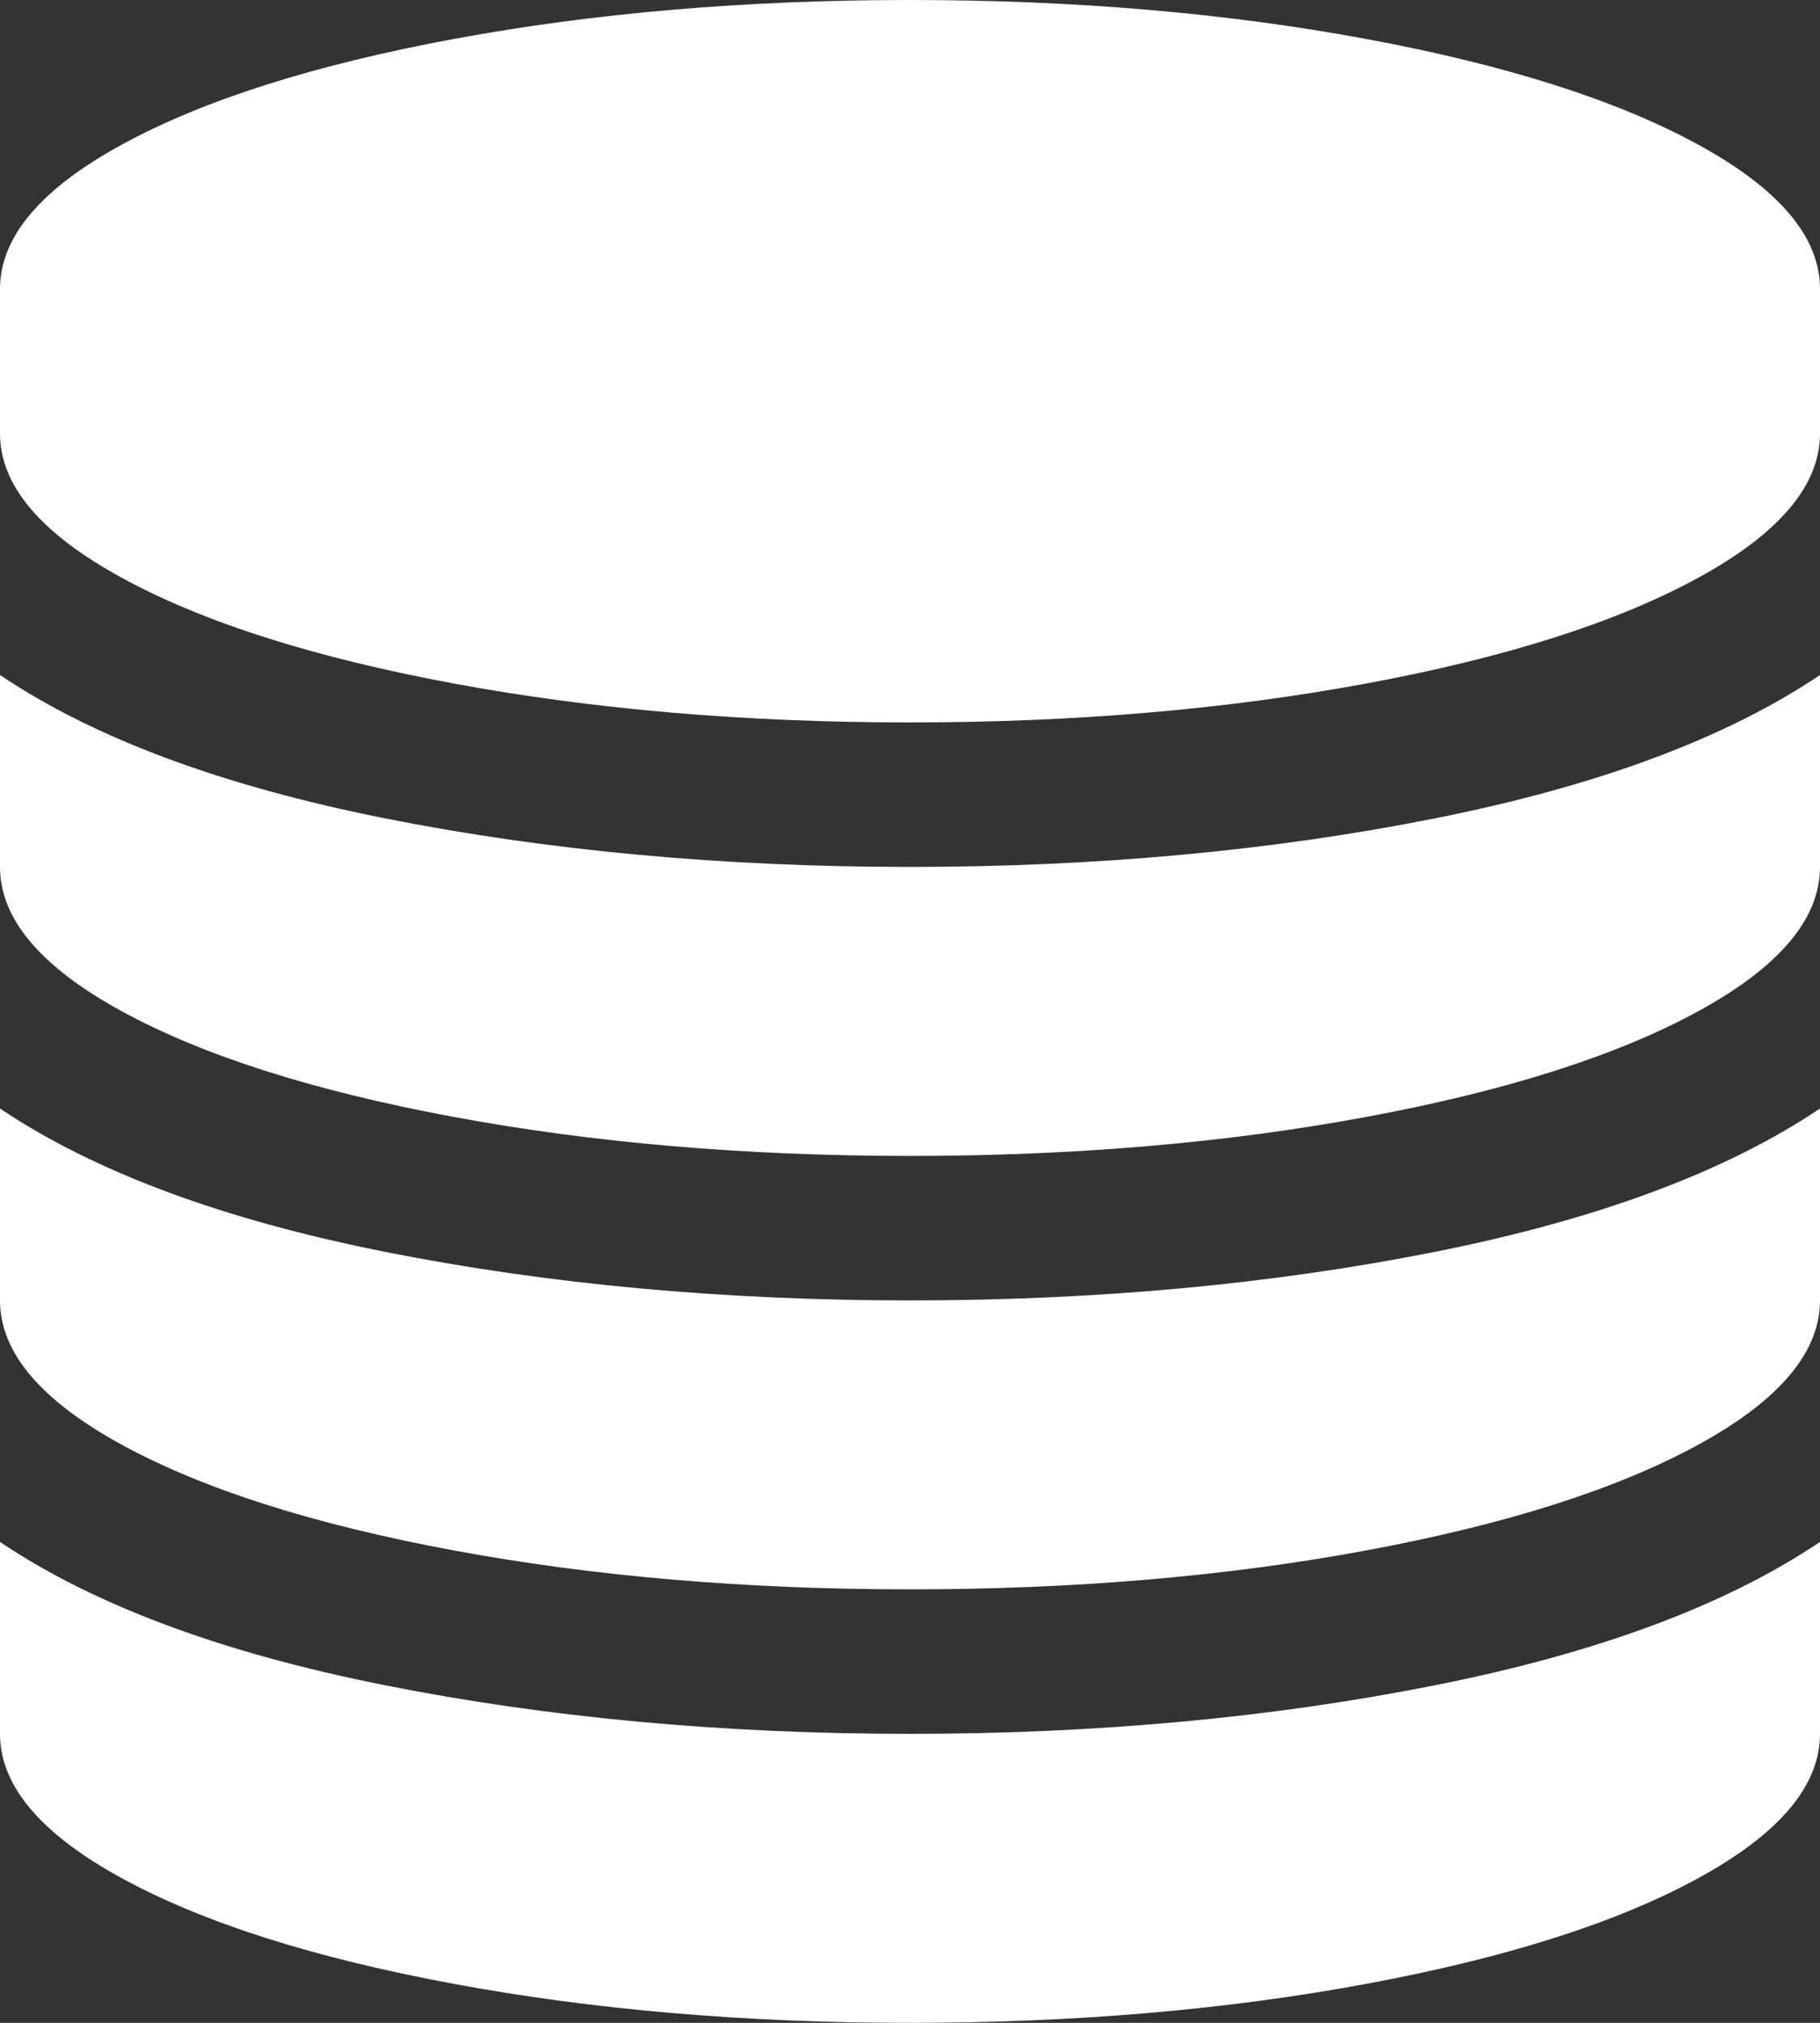 ﻿<?xml version="1.0" encoding="utf-8"?>
<svg version="1.1" xmlns:xlink="http://www.w3.org/1999/xlink" width="27px" height="30px" xmlns="http://www.w3.org/2000/svg">
  <rect width="100%" height="100%" fill="#333333" stroke="none"/>
  <g transform="matrix(1 0 0 1 -280 -178 )">
    <path d="M 5.713 12.137  C 8.127 12.617  10.723 12.857  13.5 12.857  C 16.277 12.857  18.873 12.617  21.287 12.137  C 23.701 11.657  25.605 10.949  27 10.011  L 27 12.857  C 27 13.627  26.396 14.342  25.189 15  C 23.982 15.658  22.342 16.18  20.268 16.565  C 18.193 16.95  15.938 17.143  13.5 17.143  C 11.062 17.143  8.807 16.95  6.732 16.565  C 4.658 16.18  3.018 15.658  1.811 15  C 0.604 14.342  0 13.627  0 12.857  L 0 10.011  C 1.395 10.949  3.299 11.657  5.713 12.137  Z M 5.713 24.994  C 8.127 25.474  10.723 25.714  13.5 25.714  C 16.277 25.714  18.873 25.474  21.287 24.994  C 23.701 24.515  25.605 23.806  27 22.868  L 27 25.714  C 27 26.484  26.396 27.199  25.189 27.857  C 23.982 28.516  22.342 29.037  20.268 29.422  C 18.193 29.807  15.938 30  13.5 30  C 11.062 30  8.807 29.807  6.732 29.422  C 4.658 29.037  3.018 28.516  1.811 27.857  C 0.604 27.199  0 26.484  0 25.714  L 0 22.868  C 1.395 23.806  3.299 24.515  5.713 24.994  Z M 5.713 18.566  C 8.127 19.046  10.723 19.286  13.5 19.286  C 16.277 19.286  18.873 19.046  21.287 18.566  C 23.701 18.086  25.605 17.377  27 16.44  L 27 19.286  C 27 20.056  26.396 20.77  25.189 21.429  C 23.982 22.087  22.342 22.609  20.268 22.994  C 18.193 23.379  15.938 23.571  13.5 23.571  C 11.062 23.571  8.807 23.379  6.732 22.994  C 4.658 22.609  3.018 22.087  1.811 21.429  C 0.604 20.77  0 20.056  0 19.286  L 0 16.44  C 1.395 17.377  3.299 18.086  5.713 18.566  Z M 6.732 0.578  C 8.807 0.193  11.062 0  13.5 0  C 15.938 0  18.193 0.193  20.268 0.578  C 22.342 0.963  23.982 1.484  25.189 2.143  C 26.396 2.801  27 3.516  27 4.286  L 27 6.429  C 27 7.199  26.396 7.913  25.189 8.571  C 23.982 9.23  22.342 9.752  20.268 10.137  C 18.193 10.522  15.938 10.714  13.5 10.714  C 11.062 10.714  8.807 10.522  6.732 10.137  C 4.658 9.752  3.018 9.23  1.811 8.571  C 0.604 7.913  0 7.199  0 6.429  L 0 4.286  C 0 3.516  0.604 2.801  1.811 2.143  C 3.018 1.484  4.658 0.963  6.732 0.578  Z " fill-rule="nonzero" fill="#ffffff" stroke="none" transform="matrix(1 0 0 1 280 178 )" />
  </g>
</svg>